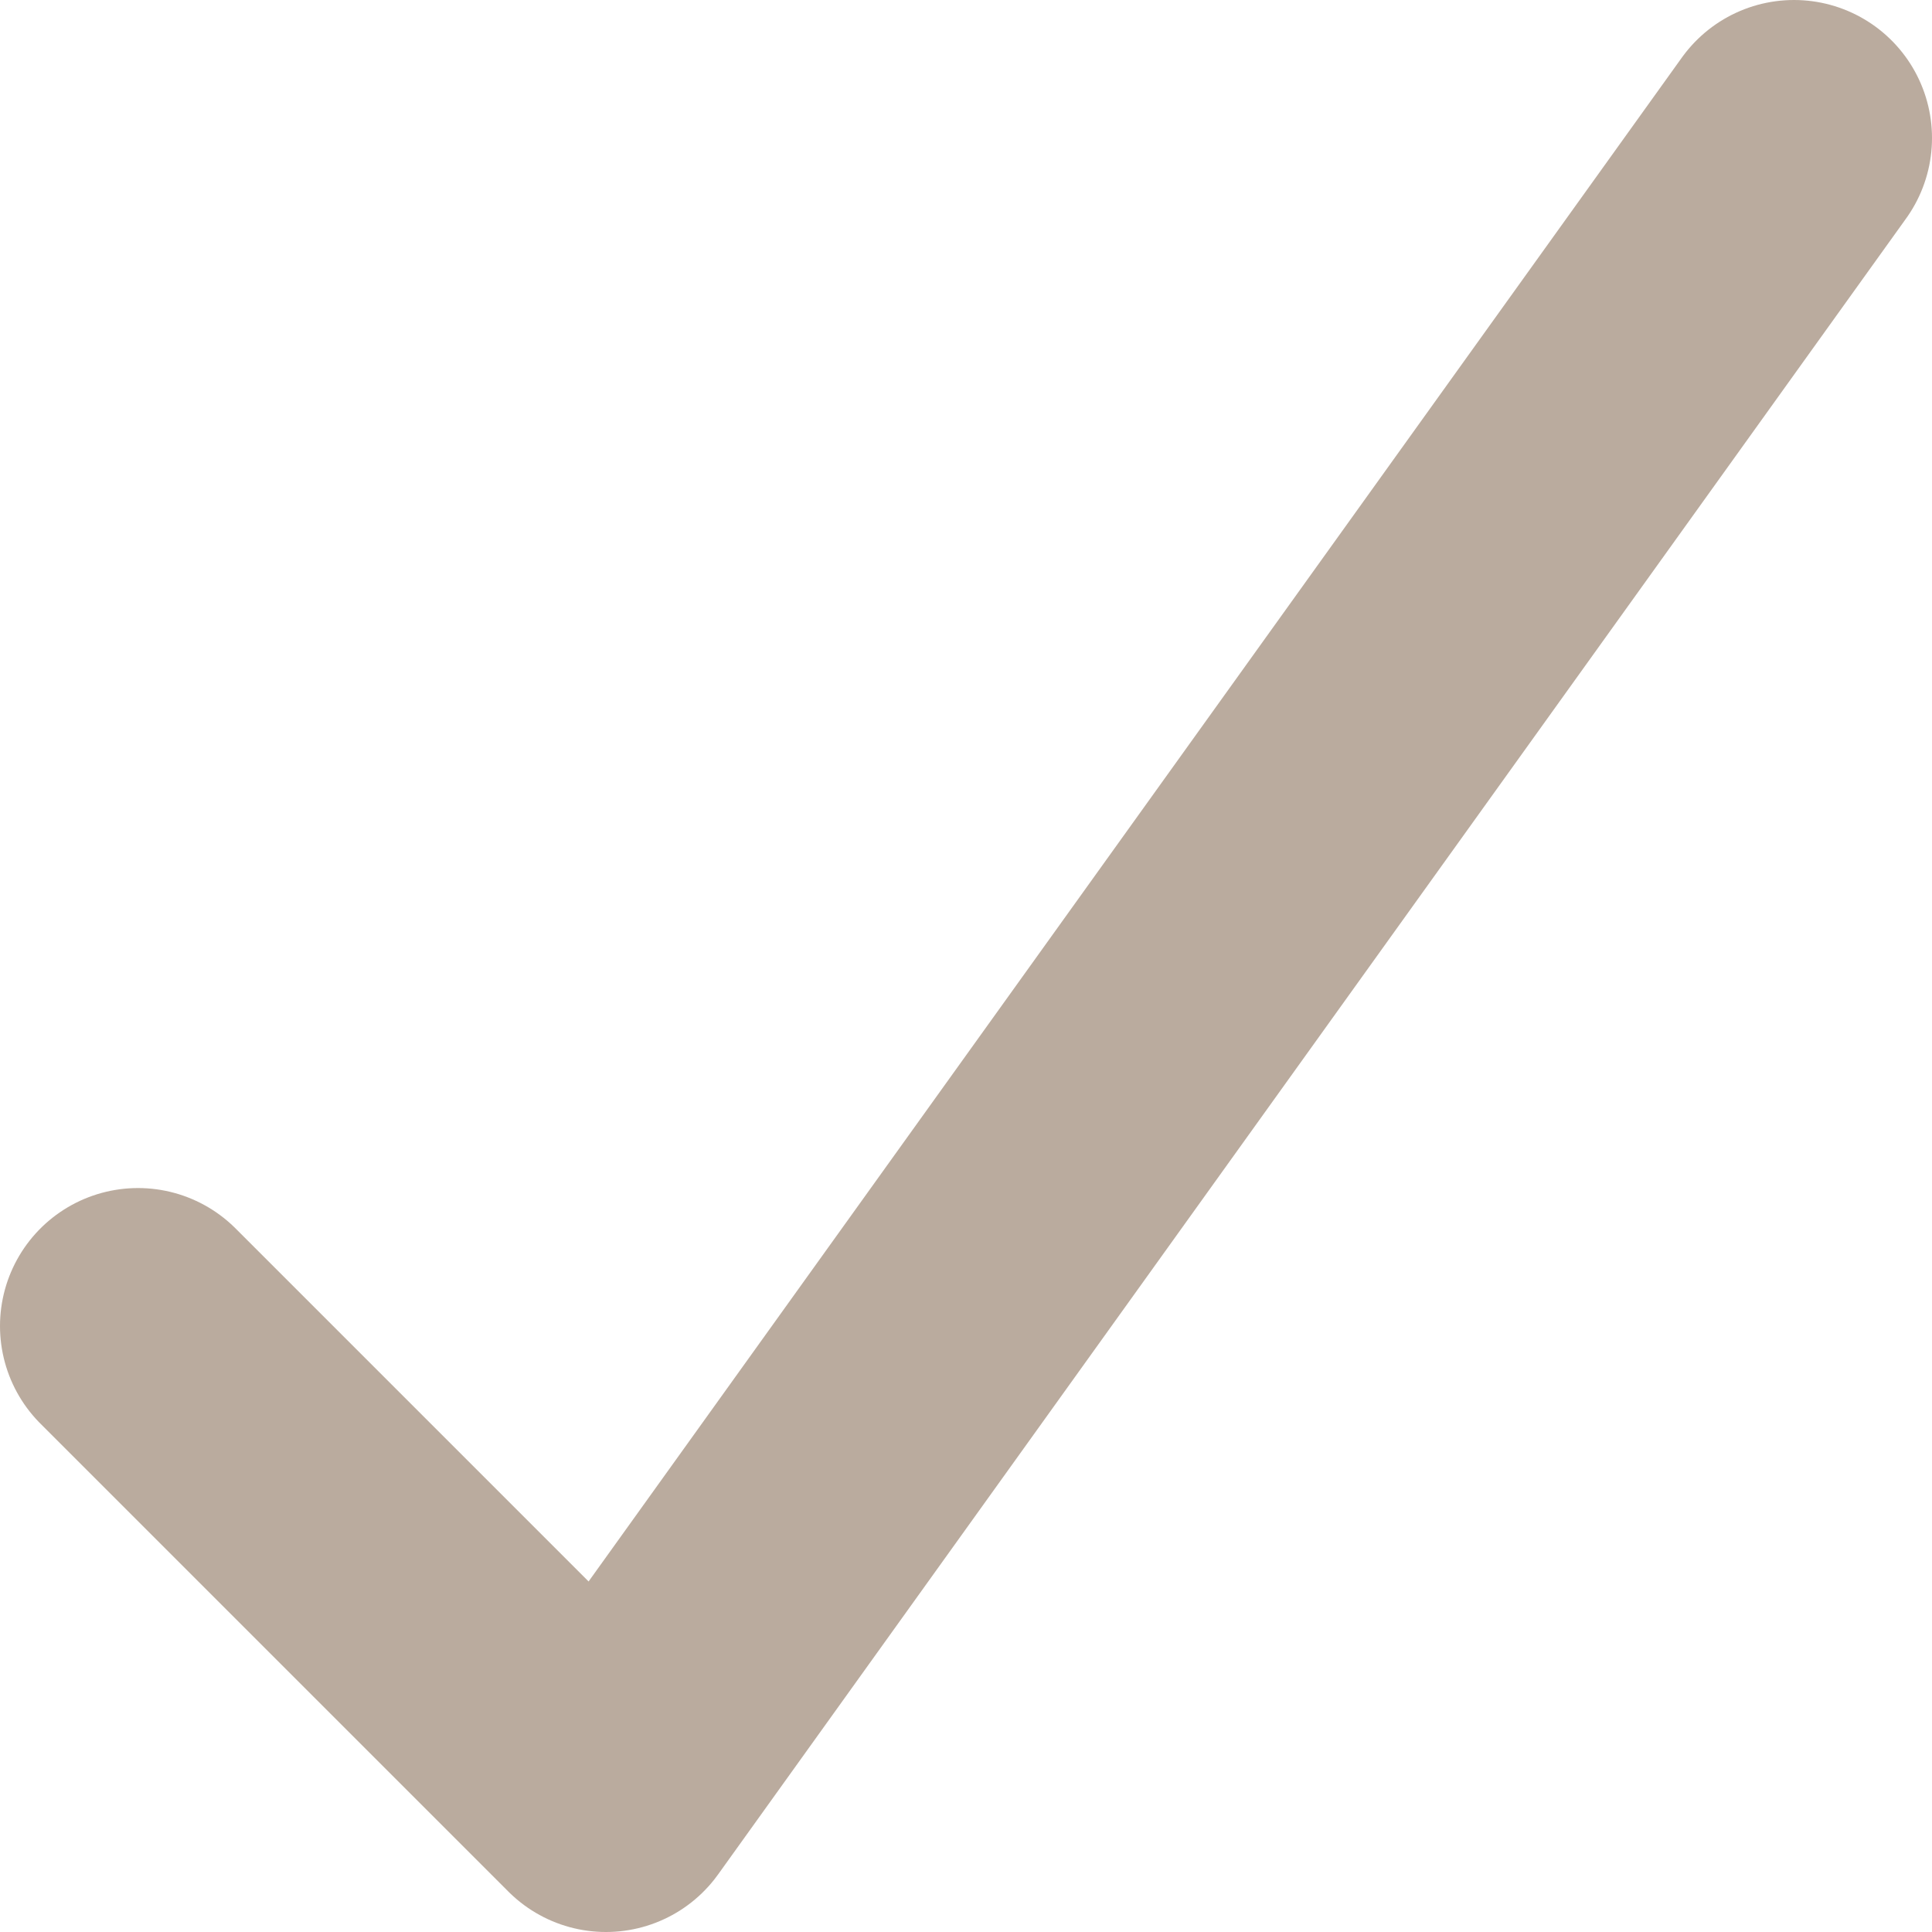 <svg width="14" height="14" viewBox="0 0 14 14" fill="none" xmlns="http://www.w3.org/2000/svg">
<g clip-path="url(#clip0_657_3)">
<path d="M13 1L4.391 13L1 9.609" stroke="#BAAB9E" stroke-width="2" stroke-linecap="round" stroke-linejoin="round"/>
</g>
<defs>
<clipPath id="clip0_657_3">
<rect width="14" height="14" fill="white"/>
</clipPath>
</defs>
</svg>
